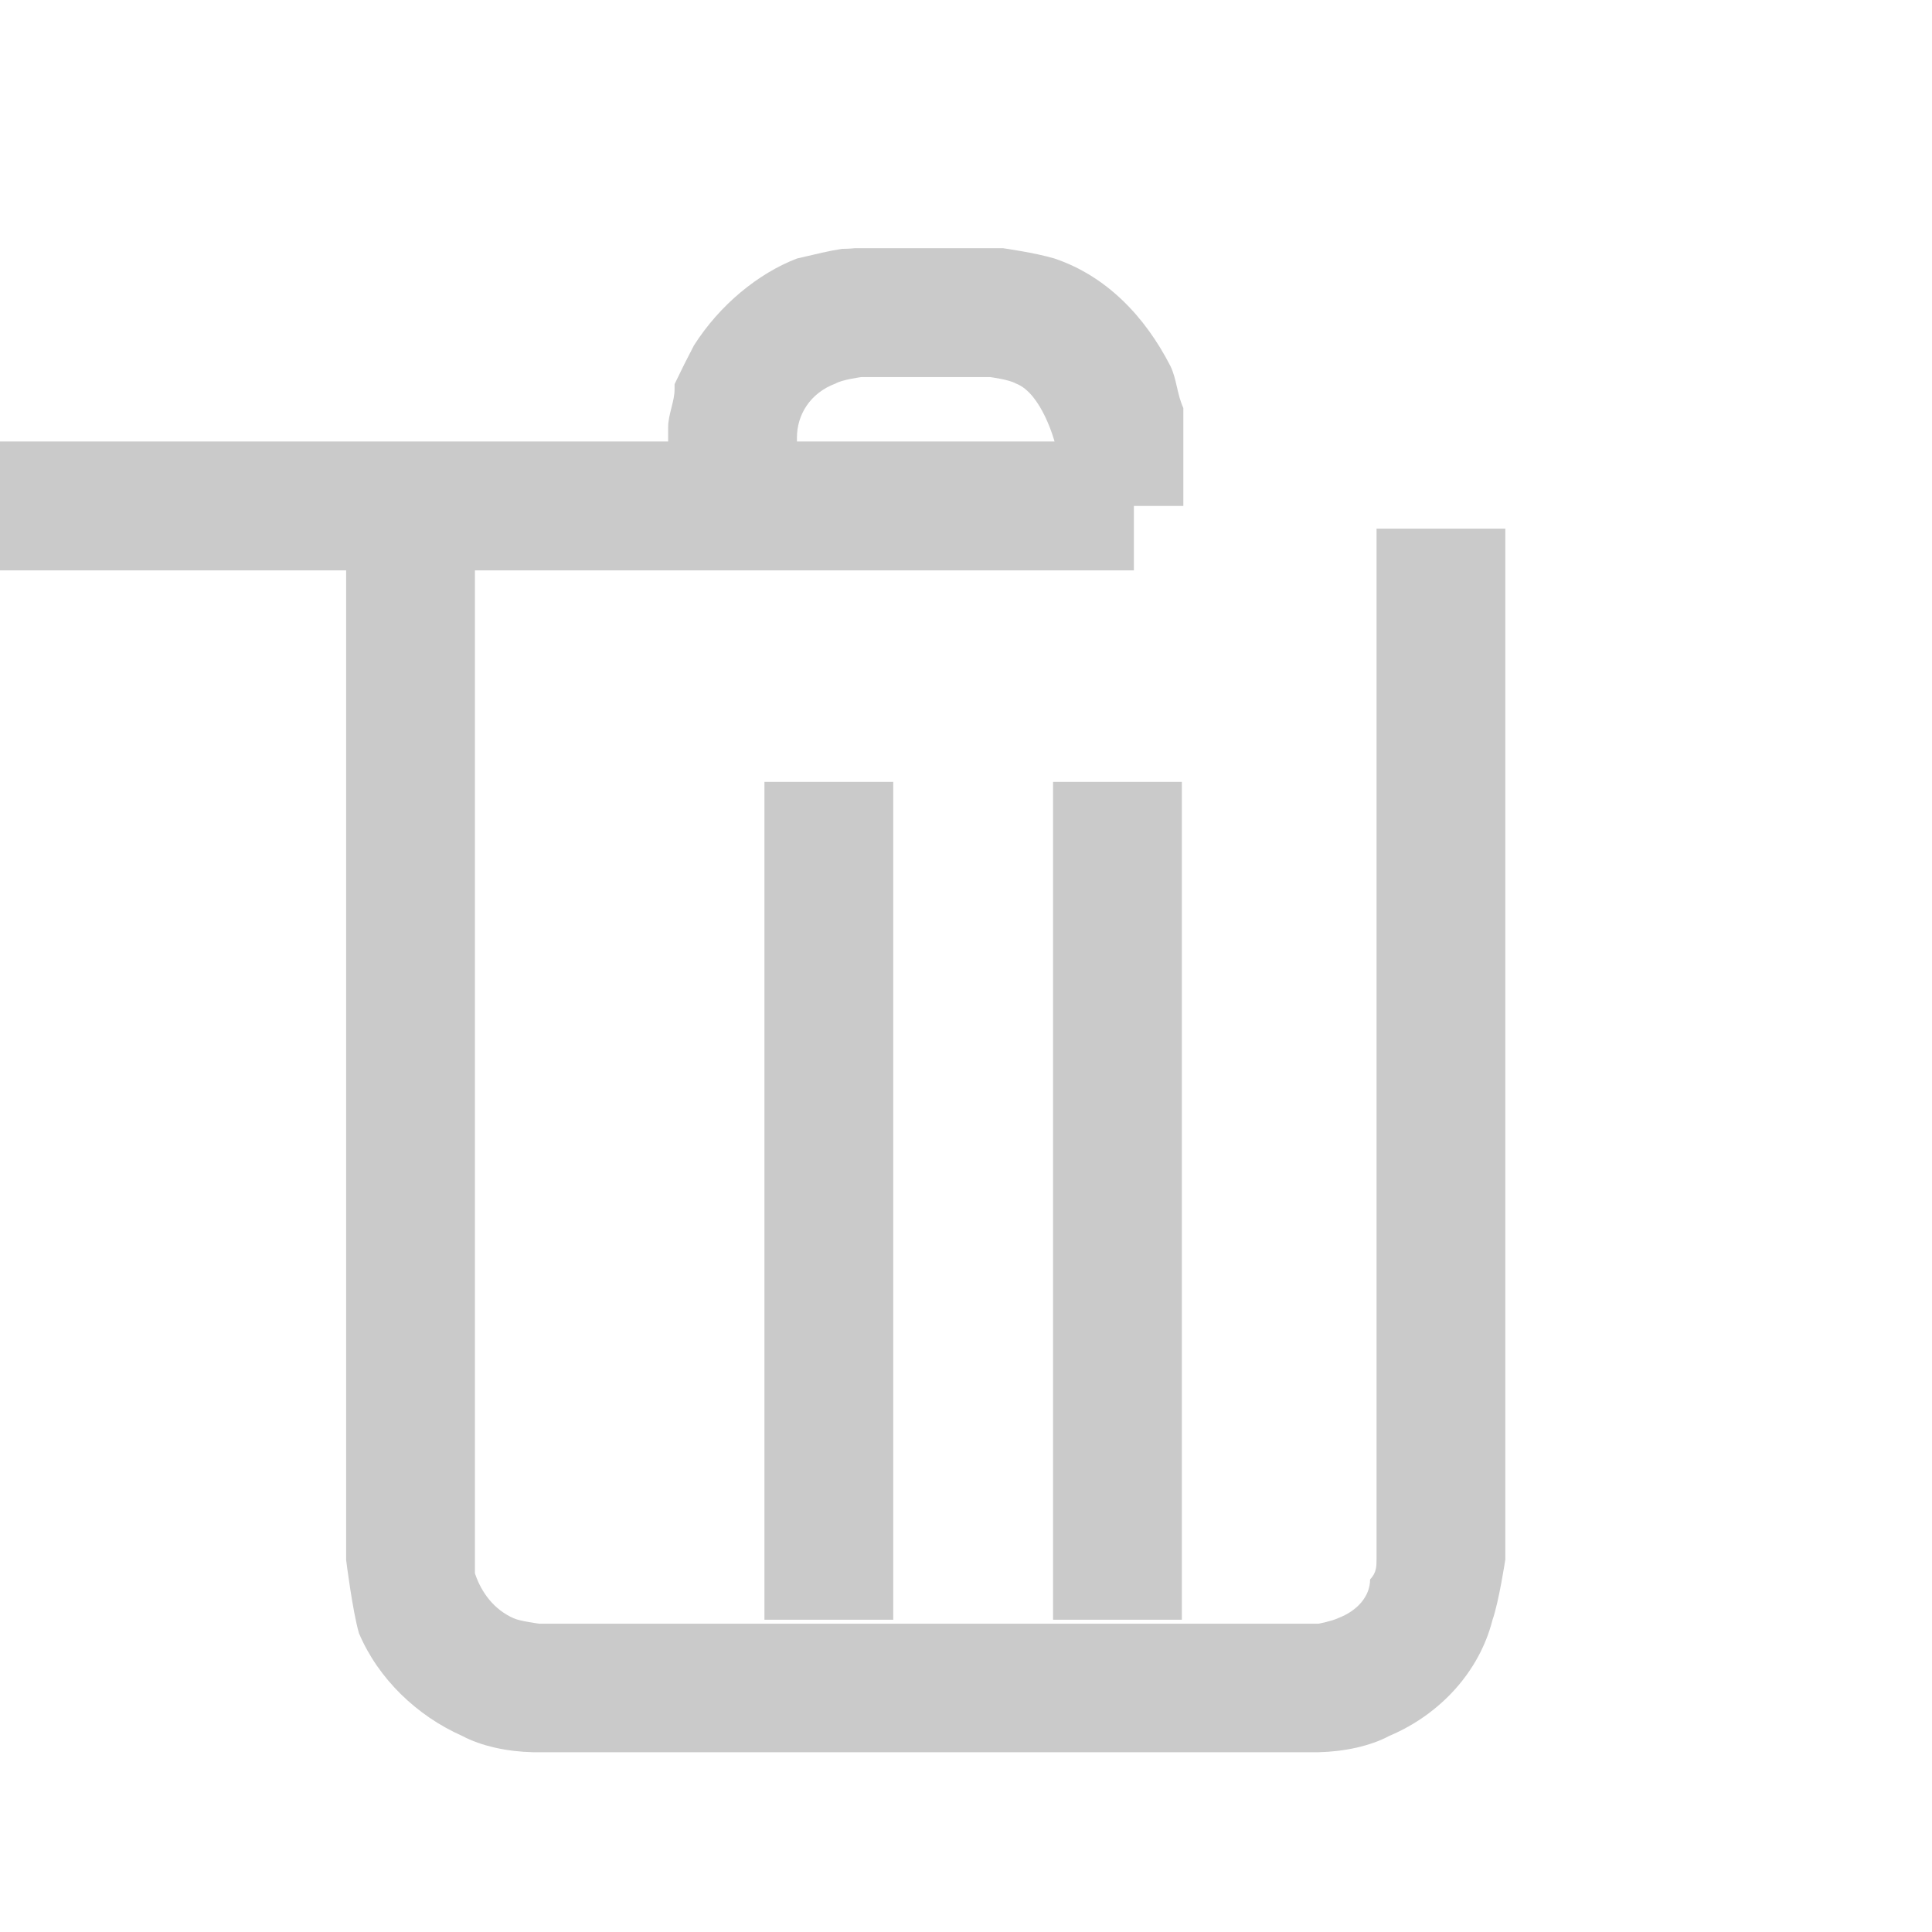 <?xml version="1.0" encoding="UTF-8" standalone="no"?>
<!DOCTYPE svg PUBLIC "-//W3C//DTD SVG 1.1//EN" "http://www.w3.org/Graphics/SVG/1.1/DTD/svg11.dtd">
<svg width="100%" height="100%" viewBox="0 0 30 30" version="1.1" xmlns="http://www.w3.org/2000/svg" xmlns:xlink="http://www.w3.org/1999/xlink" xml:space="preserve" style="fill-rule:evenodd;clip-rule:evenodd;stroke-linejoin:round;stroke-miterlimit:1.414;">
    <g transform="matrix(1,0,0,1,-14944,-14248)">
        <g transform="matrix(0.999,-2.42305e-19,-2.54869e-19,0.951,13111,14002)">
            <g transform="matrix(1,1.92593e-34,0,1,241.861,-293.454)">
                <g opacity="0.3">
                    <g transform="matrix(1.001,2.55135e-19,2.52578e-19,0.99,-16373.6,-4830.66)">
                        <path d="M17972,5462.88C17972,5462.88 17971.9,5463.58 17971.8,5463.88C17971.6,5464.72 17971,5465.43 17970.2,5465.79C17969.9,5465.96 17969.5,5466.05 17969.1,5466.06L17956.9,5466.06C17956.5,5466.05 17956.1,5465.96 17955.8,5465.79C17955.1,5465.46 17954.5,5464.85 17954.2,5464.1C17954.1,5463.74 17954,5462.89 17954,5462.89L17954,5445.88L17956,5445.88L17956,5462.96C17956,5462.96 17956,5463.06 17956,5463.11C17956.1,5463.43 17956.3,5463.71 17956.6,5463.85C17956.7,5463.9 17957,5463.94 17957,5463.94L17969.1,5463.94C17969.1,5463.94 17969.3,5463.9 17969.4,5463.85C17969.7,5463.73 17969.9,5463.49 17969.9,5463.21C17970,5463.1 17970,5462.99 17970,5462.88L17970,5445.88L17972,5445.88L17972,5462.88Z" style="fill:rgb(77,77,77);fill-rule:nonzero;"/>
                    </g>
                    <g transform="matrix(1.001,2.55135e-19,2.32582e-19,0.912,-16350.6,-4403.68)">
                        <rect x="17942" y="5448" width="2" height="15" style="fill:rgb(77,77,77);fill-rule:nonzero;"/>
                    </g>
                    <g transform="matrix(-1.001,-2.55135e-19,2.32582e-19,0.912,19566.8,-4403.68)">
                        <rect x="17942" y="5448" width="2" height="15" style="fill:rgb(77,77,77);fill-rule:nonzero;"/>
                    </g>
                    <g transform="matrix(1.186,3.02382e-19,2.68364e-19,1.052,-19675.7,-5167.75)">
                        <rect x="17931.1" y="5444" width="16.875" height="2" style="fill:rgb(77,77,77);fill-rule:nonzero;"/>
                    </g>
                    <g transform="matrix(1.001,2.55135e-19,2.68364e-19,1.052,-16373.6,-5167.75)">
                        <path d="M17964.2,5441C17964.2,5441 17964.7,5441.07 17965,5441.16C17965.8,5441.43 17966.4,5442.05 17966.8,5442.83C17966.9,5443.04 17966.9,5443.26 17967,5443.48C17967,5443.65 17967,5444 17967,5444L17967,5445L17965,5445L17965,5444C17965,5444 17964.8,5443.25 17964.4,5443.1C17964.3,5443.04 17964,5443 17964,5443L17962,5443C17962,5443 17961.7,5443.04 17961.6,5443.1C17961.2,5443.25 17961,5443.59 17961,5443.94L17961,5444L17961,5445L17959,5445L17959,5444C17959,5444 17959,5443.83 17959,5443.78C17959,5443.58 17959.1,5443.38 17959.1,5443.19L17959.1,5443.11C17959.2,5442.9 17959.3,5442.7 17959.4,5442.51C17959.8,5441.88 17960.4,5441.39 17961,5441.16C17961.3,5441.09 17961.5,5441.04 17961.7,5441.01C17961.8,5441.01 17961.9,5441 17961.9,5441L17964.2,5441Z" style="fill:rgb(77,77,77);fill-rule:nonzero;"/>
                    </g>
                </g>
            </g>
        </g>
    </g>
</svg>
